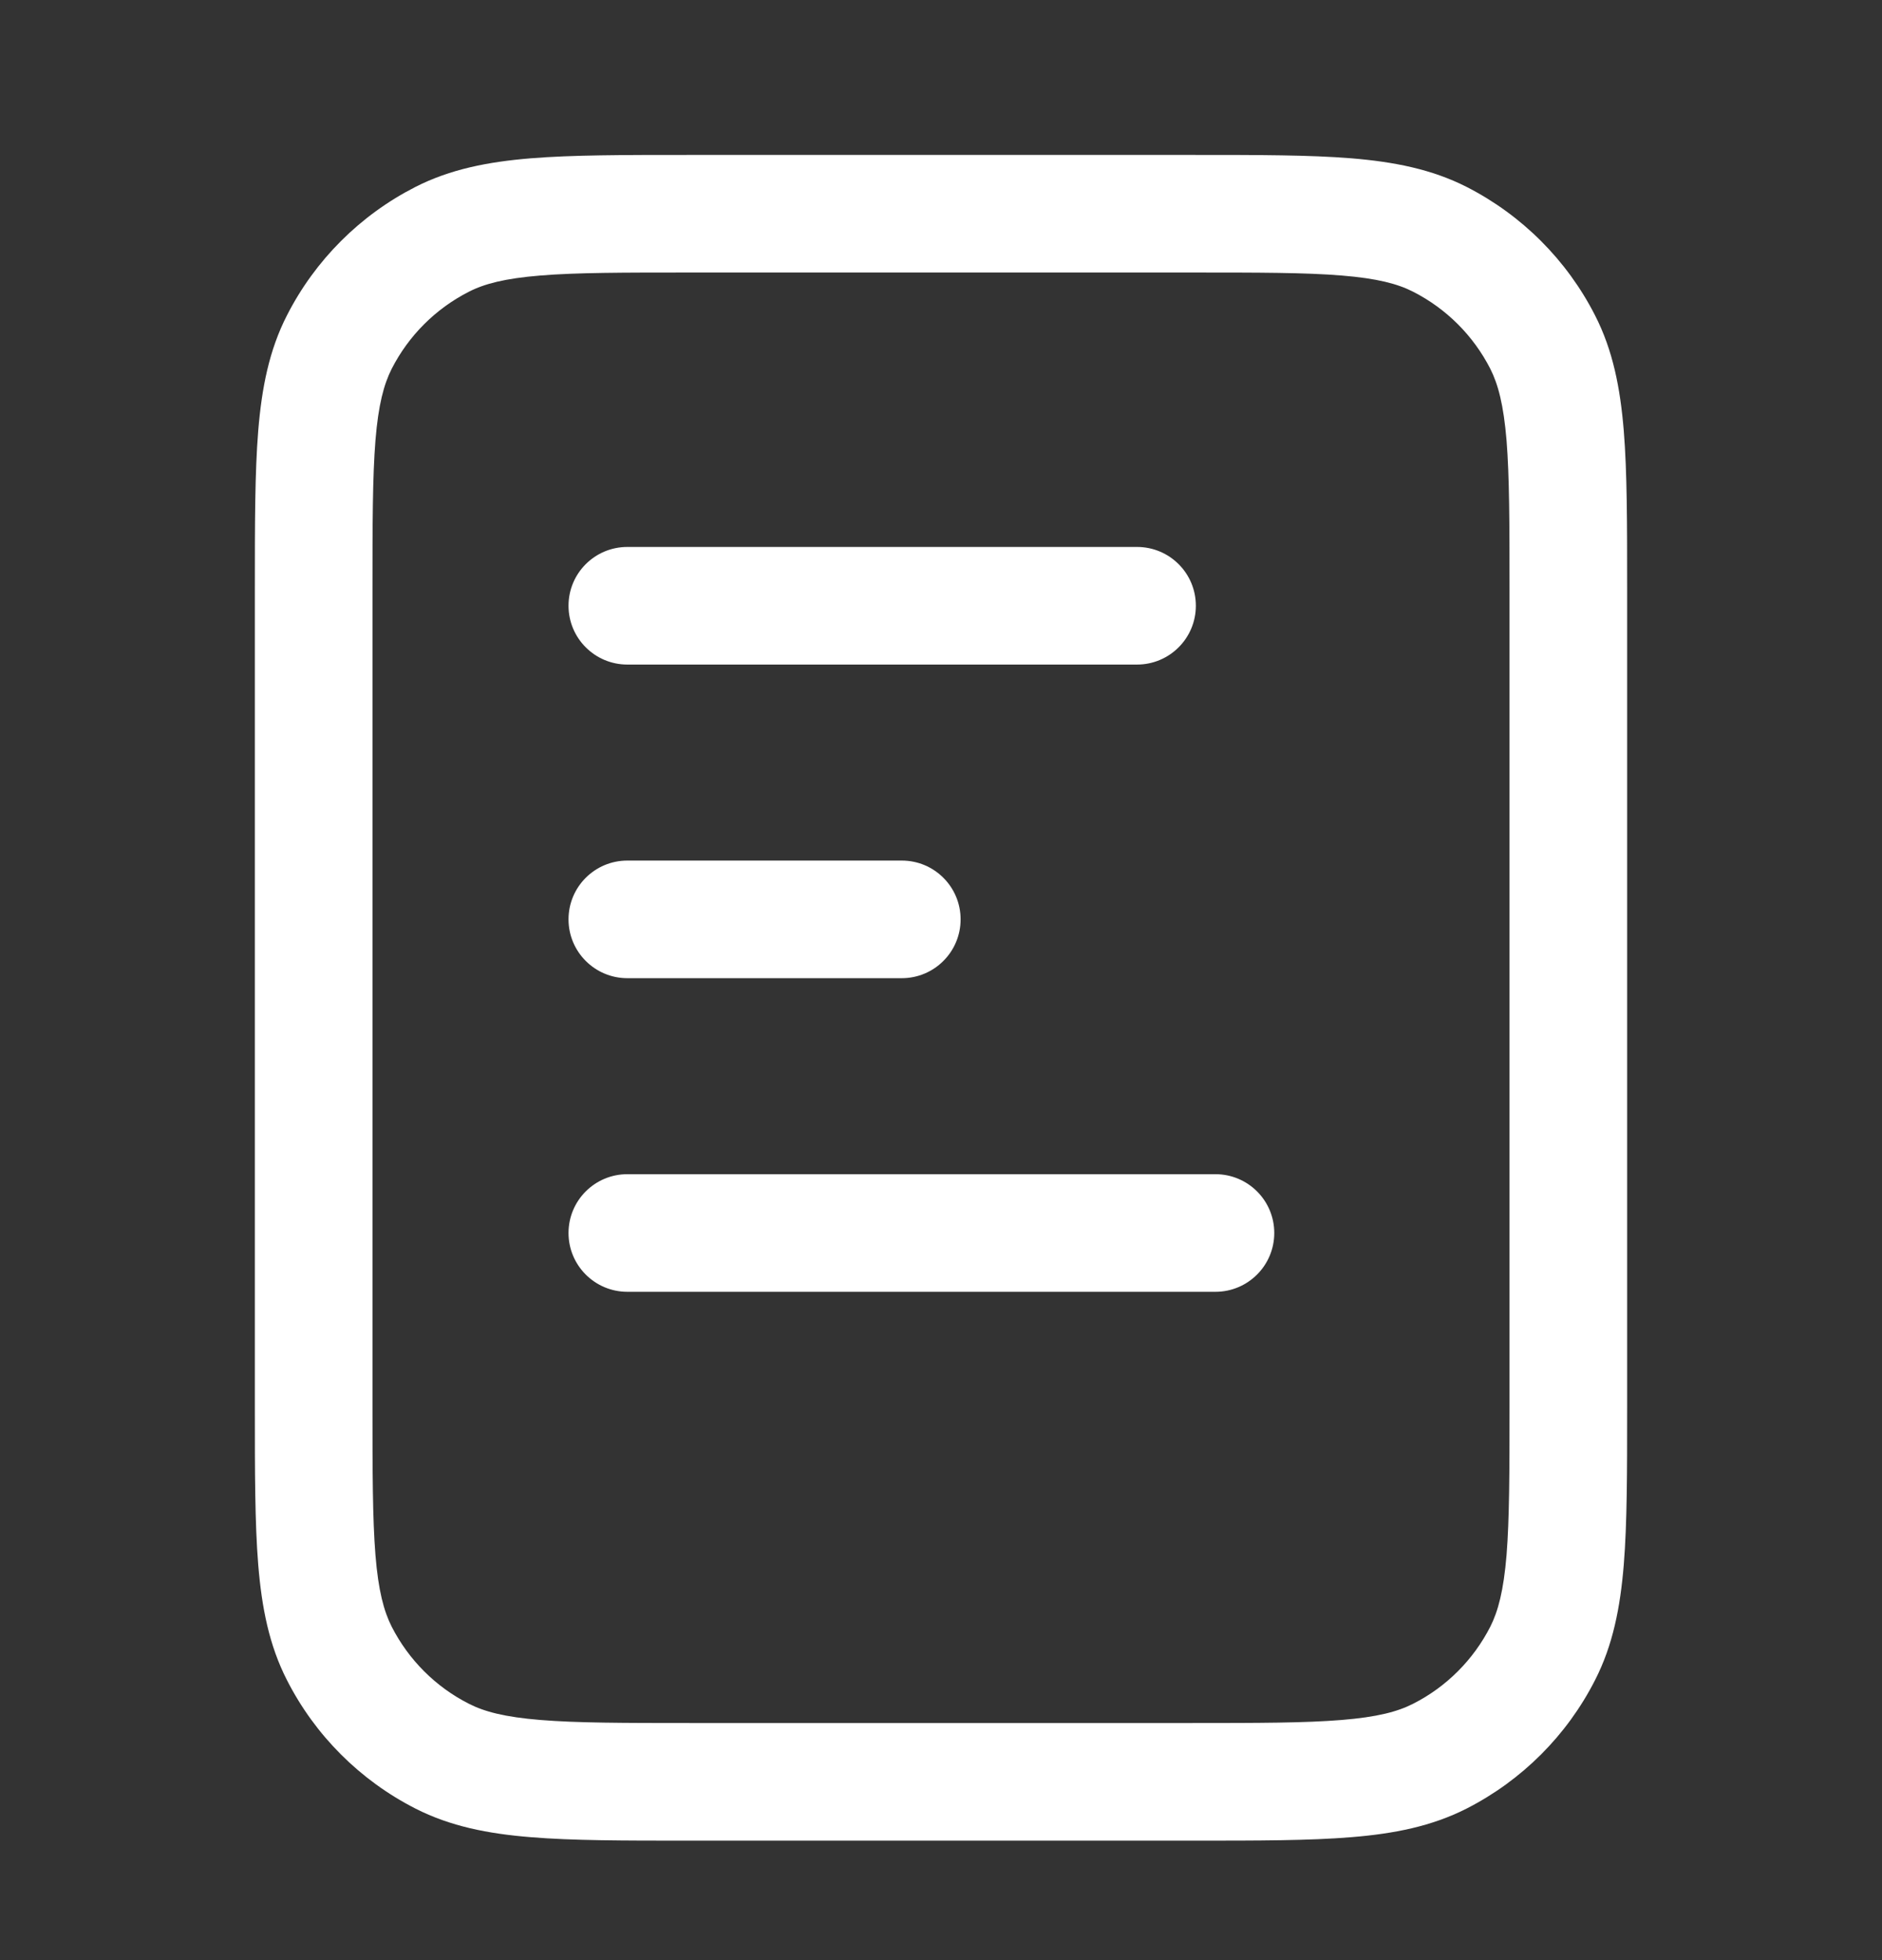 <svg width="24" height="25" viewBox="0 0 24 25" fill="none" xmlns="http://www.w3.org/2000/svg">
<rect x="0" y="0" width="24" height="25" fill="#333333" stroke="none"/>
<path fill-rule="evenodd" clip-rule="evenodd" d="M8.768 1.976H15.232C16.045 1.976 16.701 1.976 17.232 2.019C17.778 2.064 18.258 2.158 18.703 2.384C19.408 2.744 19.982 3.318 20.341 4.023C20.568 4.467 20.662 4.947 20.707 5.494C20.75 6.025 20.75 6.681 20.75 7.493V17.958C20.75 18.77 20.75 19.426 20.707 19.957C20.662 20.504 20.568 20.984 20.341 21.428C19.982 22.134 19.408 22.707 18.703 23.067C18.258 23.293 17.778 23.388 17.232 23.432C16.701 23.476 16.045 23.476 15.232 23.476H8.768C7.955 23.476 7.299 23.476 6.769 23.432C6.222 23.388 5.742 23.293 5.298 23.067C4.592 22.707 4.018 22.134 3.659 21.428C3.432 20.984 3.338 20.504 3.293 19.957C3.25 19.426 3.25 18.77 3.25 17.958V7.493C3.25 6.681 3.25 6.025 3.293 5.494C3.338 4.947 3.432 4.467 3.659 4.023C4.018 3.318 4.592 2.744 5.298 2.384C5.742 2.158 6.222 2.064 6.769 2.019C7.299 1.976 7.955 1.976 8.768 1.976ZM6.891 3.514C6.437 3.551 6.176 3.62 5.979 3.721C5.555 3.937 5.211 4.281 4.995 4.704C4.895 4.902 4.825 5.162 4.788 5.616C4.751 6.079 4.75 6.673 4.75 7.526V17.926C4.75 18.778 4.751 19.372 4.788 19.835C4.825 20.289 4.895 20.549 4.995 20.747C5.211 21.17 5.555 21.515 5.979 21.73C6.176 21.831 6.437 21.9 6.891 21.937C7.353 21.975 7.948 21.976 8.8 21.976H15.2C16.052 21.976 16.647 21.975 17.109 21.937C17.563 21.9 17.824 21.831 18.021 21.73C18.445 21.515 18.789 21.17 19.005 20.747C19.105 20.549 19.174 20.289 19.212 19.835C19.249 19.372 19.25 18.778 19.25 17.926V7.526C19.25 6.673 19.249 6.079 19.212 5.616C19.174 5.162 19.105 4.902 19.005 4.704C18.789 4.281 18.445 3.937 18.021 3.721C17.824 3.62 17.563 3.551 17.109 3.514C16.647 3.476 16.052 3.476 15.2 3.476H8.8C7.948 3.476 7.353 3.476 6.891 3.514ZM7.25 7.726C7.25 7.311 7.586 6.976 8 6.976H14.5C14.914 6.976 15.25 7.311 15.25 7.726C15.25 8.14 14.914 8.476 14.5 8.476H8C7.586 8.476 7.25 8.14 7.25 7.726ZM7.25 11.726C7.25 11.311 7.586 10.976 8 10.976H11.5C11.914 10.976 12.25 11.311 12.25 11.726C12.25 12.14 11.914 12.476 11.5 12.476H8C7.586 12.476 7.25 12.14 7.25 11.726ZM7.25 15.726C7.25 15.311 7.586 14.976 8 14.976H15.5C15.914 14.976 16.25 15.311 16.25 15.726C16.25 16.14 15.914 16.476 15.5 16.476H8C7.586 16.476 7.25 16.14 7.25 15.726Z" fill="white"/>
</svg>
